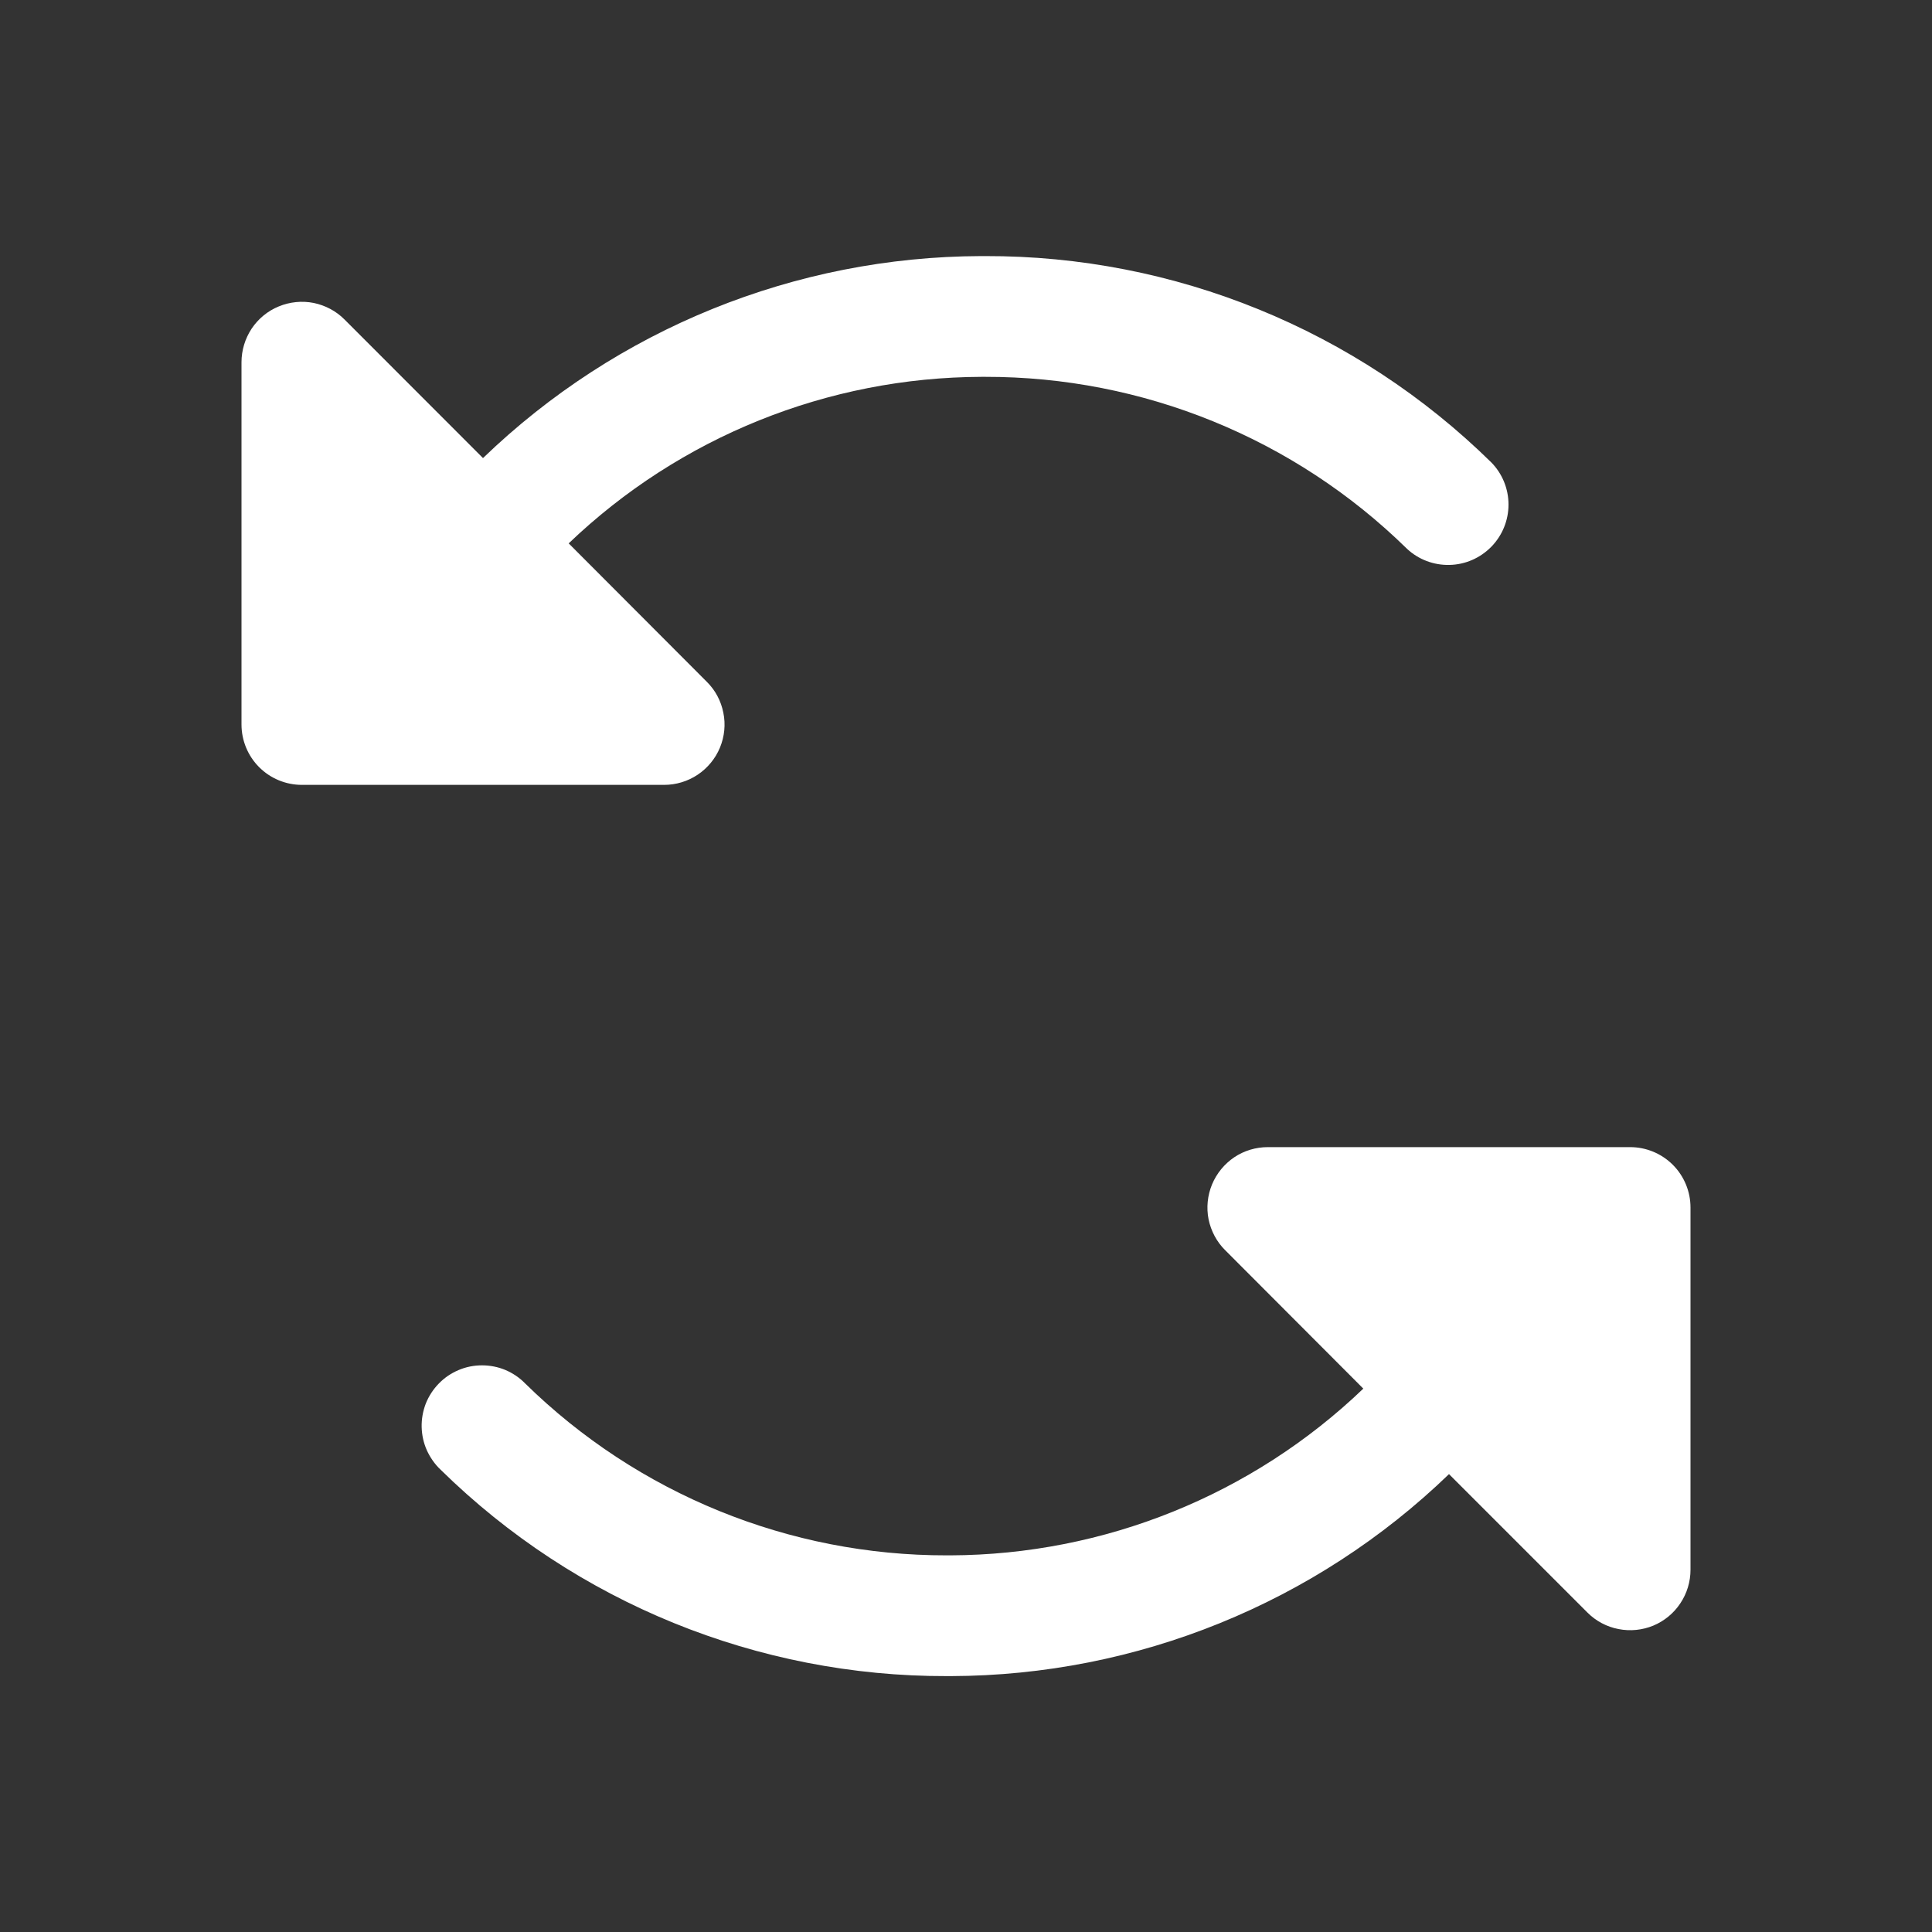<svg width="20" height="20" viewBox="0 0 20 20" fill="none" xmlns="http://www.w3.org/2000/svg">
<rect x="0" y="0" width="20" height="20" fill="#333333" stroke="none"/>
<path d="M6.875 8.125H3.125C2.959 8.125 2.8 8.059 2.683 7.942C2.566 7.825 2.5 7.666 2.5 7.5V3.75C2.5 3.626 2.537 3.505 2.605 3.402C2.674 3.299 2.771 3.219 2.886 3.172C3 3.125 3.126 3.112 3.247 3.136C3.368 3.161 3.48 3.22 3.567 3.308L5 4.742C6.385 3.406 8.232 2.657 10.156 2.651H10.198C12.157 2.646 14.04 3.413 15.438 4.787C15.552 4.903 15.616 5.06 15.616 5.223C15.616 5.387 15.552 5.543 15.438 5.66C15.323 5.777 15.168 5.845 15.005 5.848C14.842 5.852 14.683 5.792 14.564 5.68C13.399 4.537 11.83 3.898 10.198 3.901H10.162C8.569 3.906 7.038 4.523 5.887 5.625L7.317 7.058C7.405 7.145 7.464 7.256 7.488 7.378C7.513 7.499 7.5 7.625 7.453 7.739C7.406 7.853 7.325 7.951 7.222 8.02C7.12 8.088 6.999 8.125 6.875 8.125ZM16.875 11.875H13.125C13.001 11.875 12.88 11.911 12.777 11.98C12.675 12.049 12.595 12.146 12.547 12.261C12.5 12.375 12.487 12.501 12.511 12.622C12.536 12.743 12.595 12.855 12.683 12.942L14.113 14.375C12.963 15.477 11.432 16.095 9.838 16.101H9.803C8.17 16.104 6.602 15.465 5.437 14.322C5.379 14.262 5.309 14.215 5.232 14.182C5.155 14.15 5.073 14.134 4.99 14.134C4.906 14.134 4.824 14.15 4.747 14.183C4.671 14.215 4.601 14.262 4.543 14.322C4.485 14.381 4.439 14.452 4.408 14.529C4.378 14.607 4.363 14.69 4.365 14.773C4.367 14.856 4.385 14.938 4.419 15.014C4.454 15.09 4.502 15.159 4.563 15.216C5.961 16.589 7.844 17.356 9.803 17.351H9.844C11.768 17.345 13.616 16.596 15 15.26L16.434 16.694C16.522 16.782 16.634 16.841 16.755 16.864C16.876 16.888 17.002 16.875 17.116 16.828C17.23 16.78 17.327 16.7 17.395 16.597C17.464 16.494 17.5 16.373 17.5 16.25V12.5C17.5 12.334 17.434 12.175 17.317 12.058C17.2 11.941 17.041 11.875 16.875 11.875Z" fill="white"/>
</svg>
